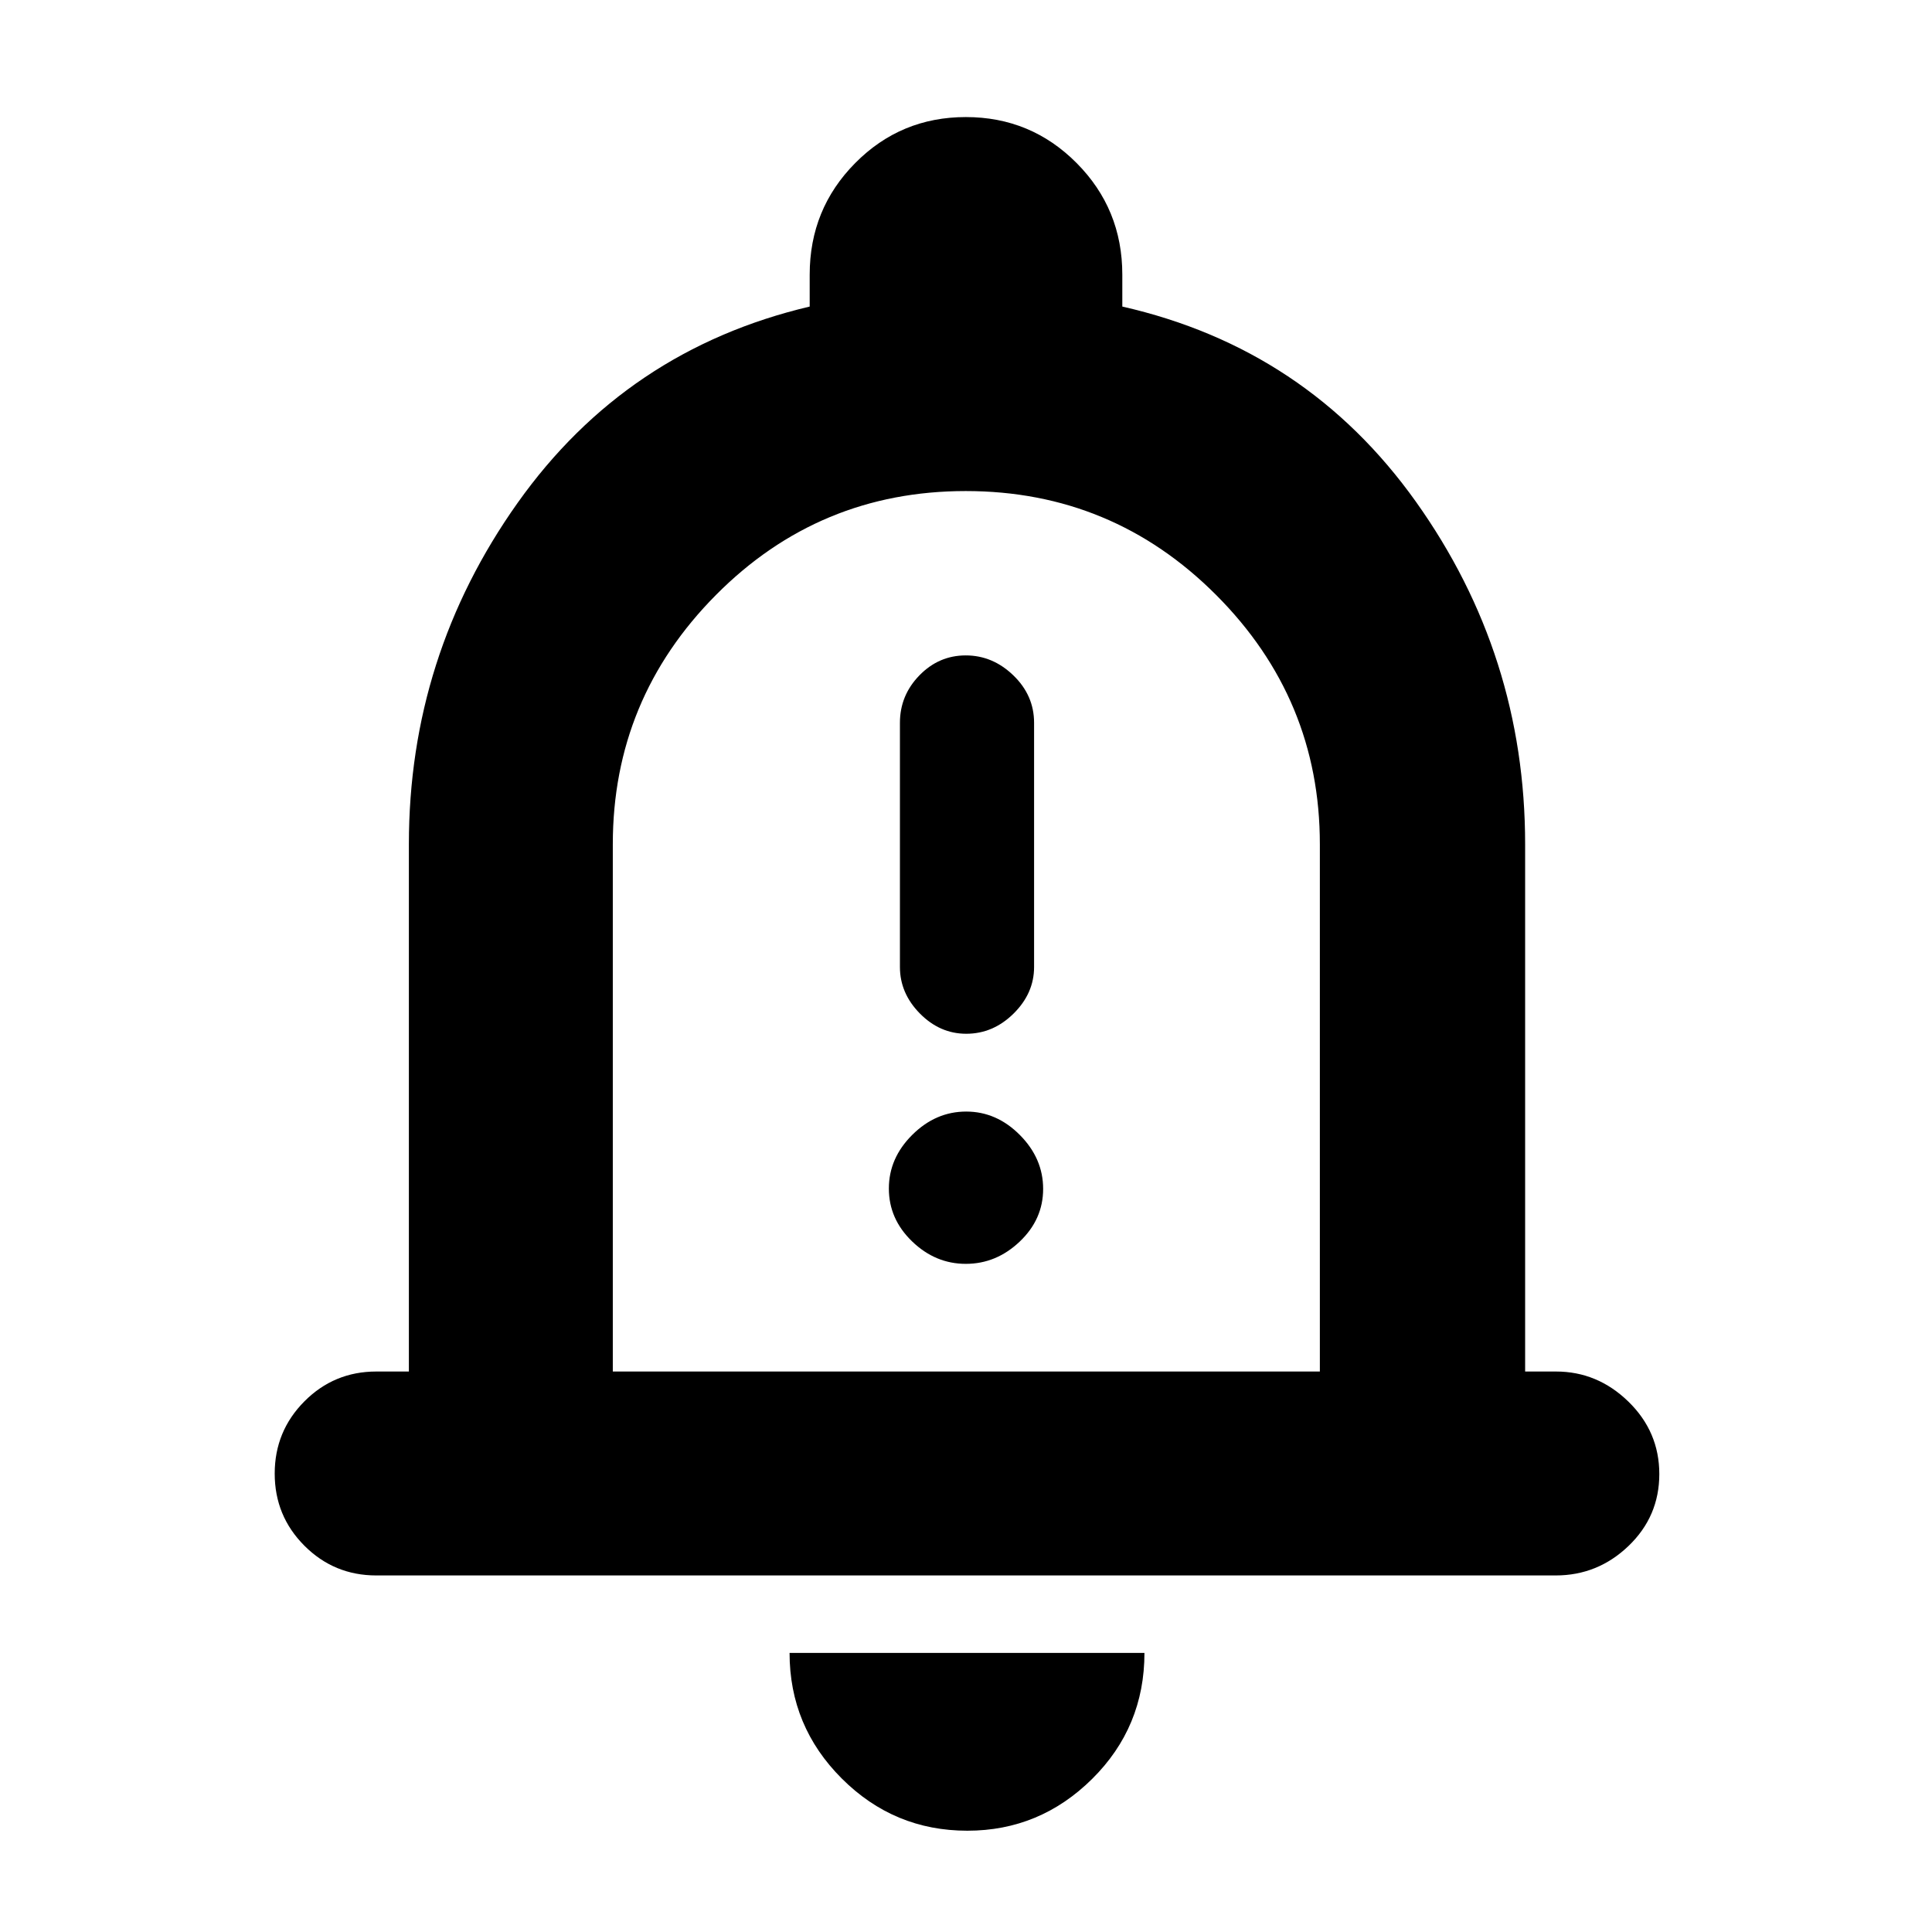 <svg xmlns="http://www.w3.org/2000/svg" height="40" viewBox="0 -960 960 960" width="40"><path d="M187-177.17q-21 0-35.75-14.78t-14.75-35.83q0-21.05 14.75-35.89Q166-278.5 187-278.5h16.17v-262q0-93.46 53.99-169.56 53.99-76.11 145.17-97.61v-15.86q0-32.63 22.63-55.46 22.63-22.84 54.96-22.84t55.04 22.84q22.71 22.83 22.71 55.46v15.86q91.66 20.84 145.91 97 54.25 76.17 54.25 170.17v262h15.34q20.6 0 35.97 14.95 15.36 14.95 15.36 36t-15.29 35.72q-15.29 14.66-36.21 14.66H187ZM480-497Zm.67 446.67q-36.45 0-62.39-25.93-25.95-25.92-25.95-62.41h176.34q0 36.84-25.98 62.59-25.99 25.75-62.02 25.75ZM304.5-278.5h351.33v-262q0-72.23-51.54-123.86Q552.75-716 479.88-716q-72.88 0-124.13 51.64-51.25 51.63-51.25 123.86v262Zm175.62-167.83q13.38 0 23.55-10.06 10.16-10.06 10.16-23.11v-121.34q0-13.61-10.28-23.55-10.28-9.94-23.67-9.94-13.38 0-23.05 9.94-9.66 9.94-9.66 23.55v121.34q0 13.05 9.92 23.11 9.93 10.06 23.03 10.06Zm-.2 114.33q15.13 0 26.77-11.06 11.64-11.06 11.64-26.19t-11.56-26.77q-11.56-11.65-26.69-11.65t-26.77 11.56q-11.64 11.56-11.64 26.7 0 15.13 11.56 26.27Q464.79-332 479.92-332Z"/></svg>